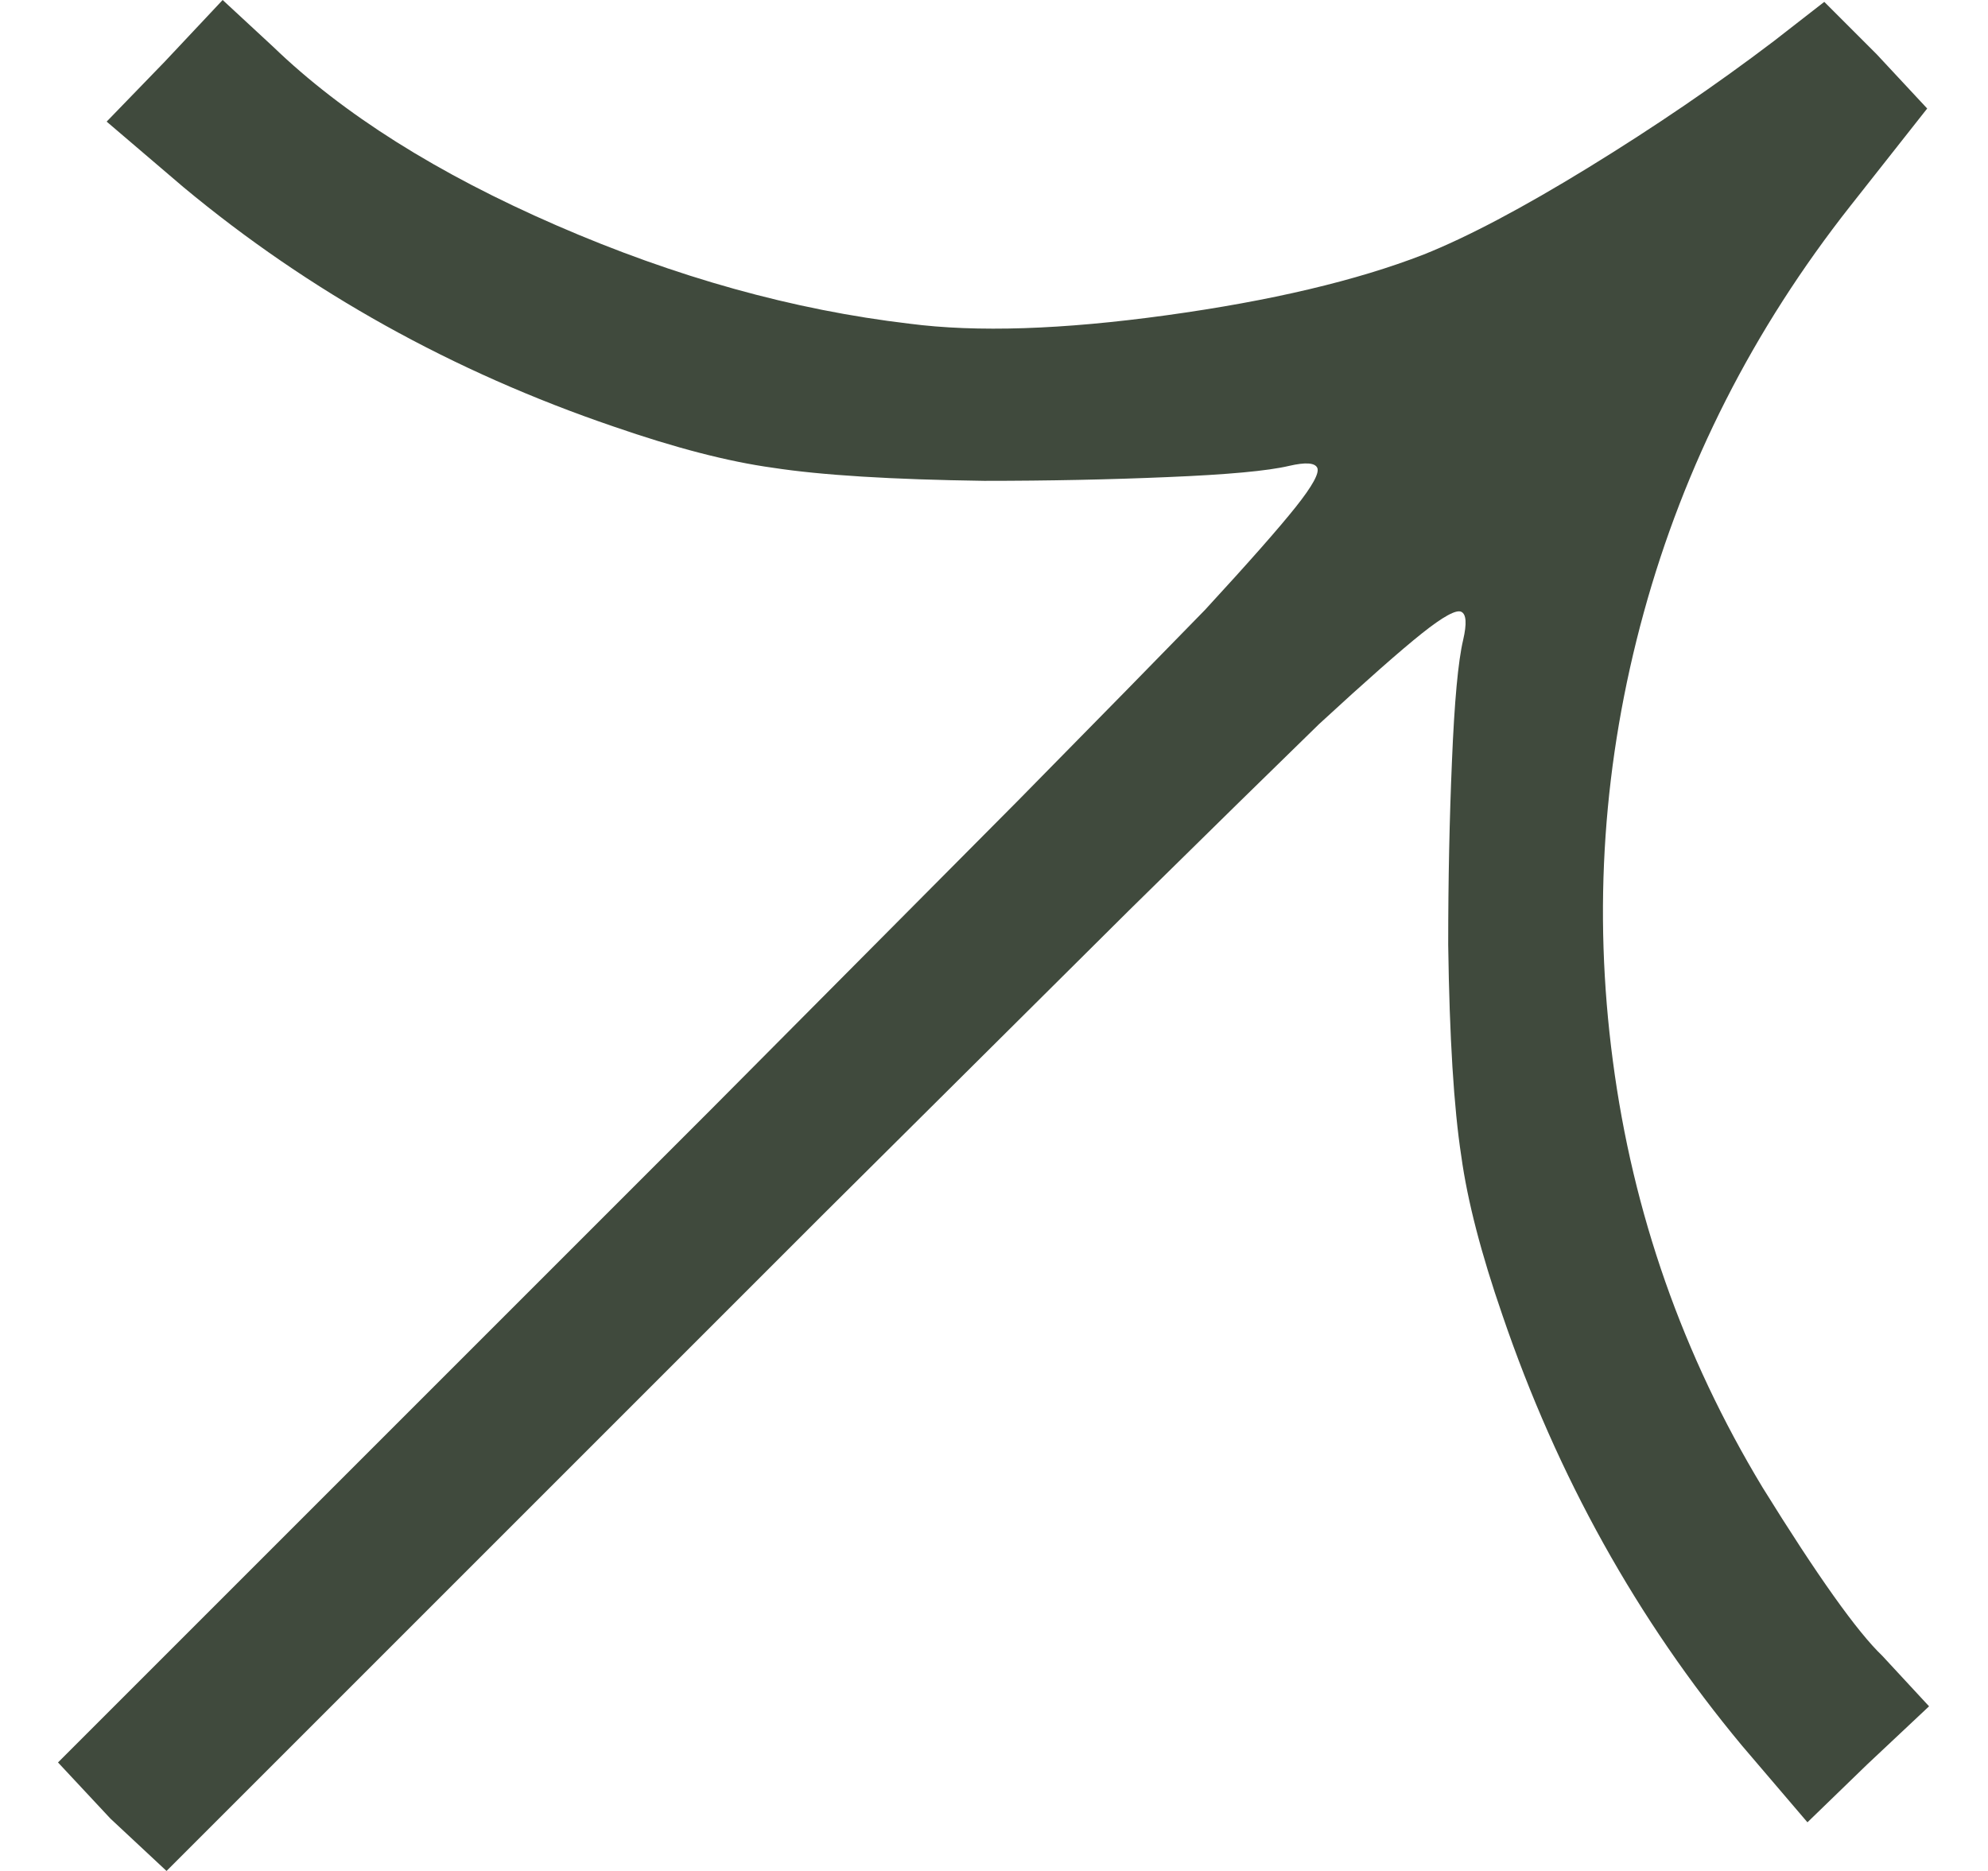 <svg width="17" height="16" viewBox="0 0 17 16" fill="none" xmlns="http://www.w3.org/2000/svg">
<g clip-path="url(#clip0_1_755)">
<path d="M1.408 0.528L0.912 1.04L1.568 1.6C2.645 2.496 3.872 3.179 5.248 3.648C5.771 3.829 6.224 3.947 6.608 4C7.024 4.064 7.627 4.101 8.416 4.112C8.971 4.112 9.493 4.101 9.984 4.08C10.496 4.059 10.843 4.027 11.024 3.984C11.163 3.952 11.243 3.957 11.264 4C11.285 4.043 11.224 4.155 11.08 4.336C10.936 4.517 10.677 4.811 10.304 5.216C9.941 5.589 9.408 6.133 8.704 6.848L6.096 9.472L0.496 15.072L0.944 15.552L1.424 16L7.024 10.4L9.648 7.792C10.363 7.088 10.907 6.555 11.28 6.192C11.685 5.819 11.979 5.56 12.16 5.416C12.341 5.272 12.453 5.211 12.496 5.232C12.539 5.253 12.544 5.333 12.512 5.472C12.469 5.653 12.437 6 12.416 6.512C12.395 7.003 12.384 7.525 12.384 8.08C12.395 8.869 12.432 9.472 12.496 9.888C12.549 10.272 12.667 10.725 12.848 11.248C13.317 12.624 14 13.851 14.896 14.928L15.456 15.584L15.968 15.088L16.496 14.592L16.096 14.16C15.883 13.957 15.541 13.477 15.072 12.72C14.389 11.589 13.963 10.373 13.792 9.072C13.621 7.781 13.709 6.504 14.056 5.24C14.403 3.976 14.992 2.816 15.824 1.76L16.48 0.928L16.048 0.464L15.6 0.016L15.168 0.352C14.677 0.725 14.149 1.085 13.584 1.432C13.019 1.779 12.549 2.027 12.176 2.176C11.6 2.4 10.867 2.573 9.976 2.696C9.085 2.819 8.352 2.843 7.776 2.768C6.784 2.651 5.779 2.371 4.76 1.928C3.741 1.485 2.933 0.976 2.336 0.4L1.904 0L1.408 0.528Z" fill="#404A3D"/>
</g>
<defs>
<clipPath id="clip0_1_755">
<rect width="16" height="16" fill="white" transform="matrix(1 0 0 -1 0.496 16)"/>
</clipPath>
</defs>
</svg>
